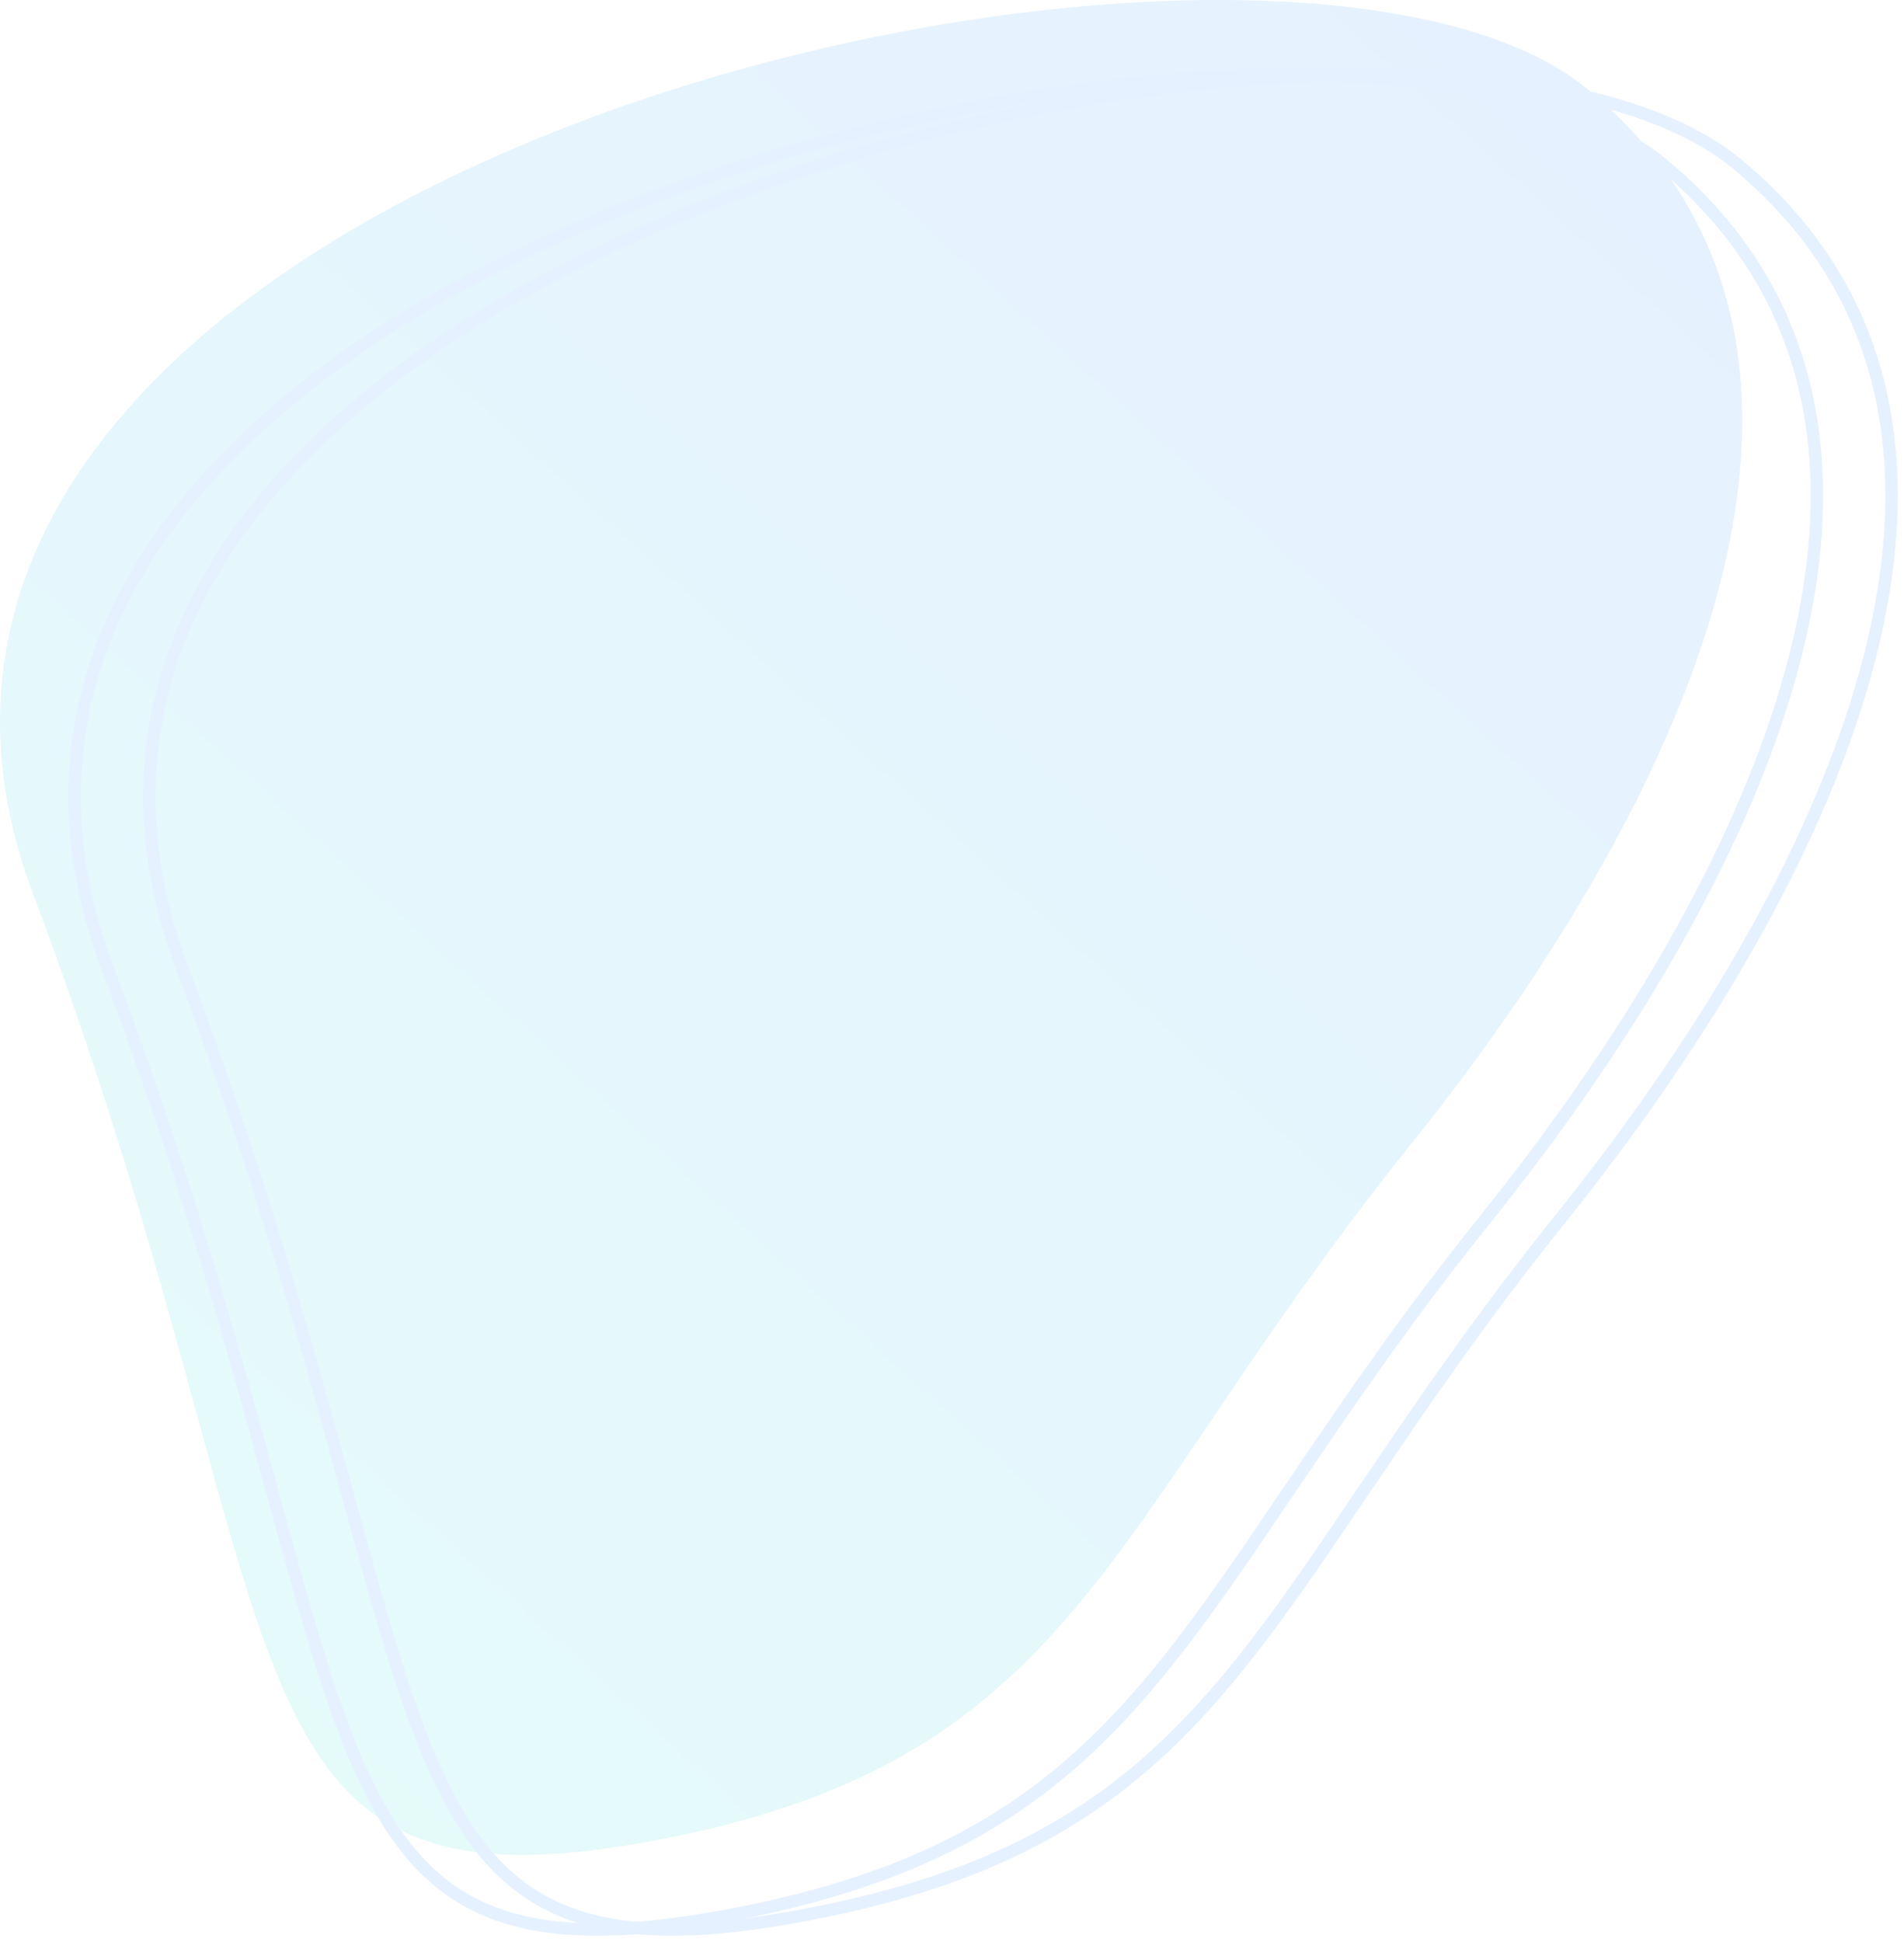 <svg xmlns="http://www.w3.org/2000/svg" width="153" height="156" viewBox="0 0 153 156">
    <defs>
        <linearGradient id="a" x1="77.207%" x2="12.359%" y1="8.931%" y2="77.405%">
            <stop offset="0%" stop-color="#157DFB"/>
            <stop offset="100%" stop-color="#05D5D0"/>
        </linearGradient>
    </defs>
    <g fill="none" fill-rule="evenodd" opacity=".108">
        <path fill="url(#a)" d="M51.52 148.042c35.232-6.207 36.84-25.006 61.907-56.19 20.95-26.062 39.828-63.337 14.19-84.653C101.98-14.116-19.39 13.213 2.665 71.831 24.72 130.45 16.29 154.25 51.521 148.042z"/>
        <path stroke="#157DFB" d="M63.52 154.042c35.232-6.207 36.84-25.006 61.907-56.19 20.95-26.062 39.828-63.337 14.19-84.653C113.98-8.116-7.39 19.213 14.665 77.831 36.72 136.45 28.29 160.25 63.521 154.042z"/>
        <path stroke="#157DFB" d="M57.52 154.042c35.232-6.207 36.84-25.006 61.907-56.19 20.95-26.062 39.828-63.337 14.19-84.653C107.98-8.116-13.39 19.213 8.665 77.831 30.72 136.45 22.29 160.25 57.521 154.042z"/>
    </g>
</svg>
